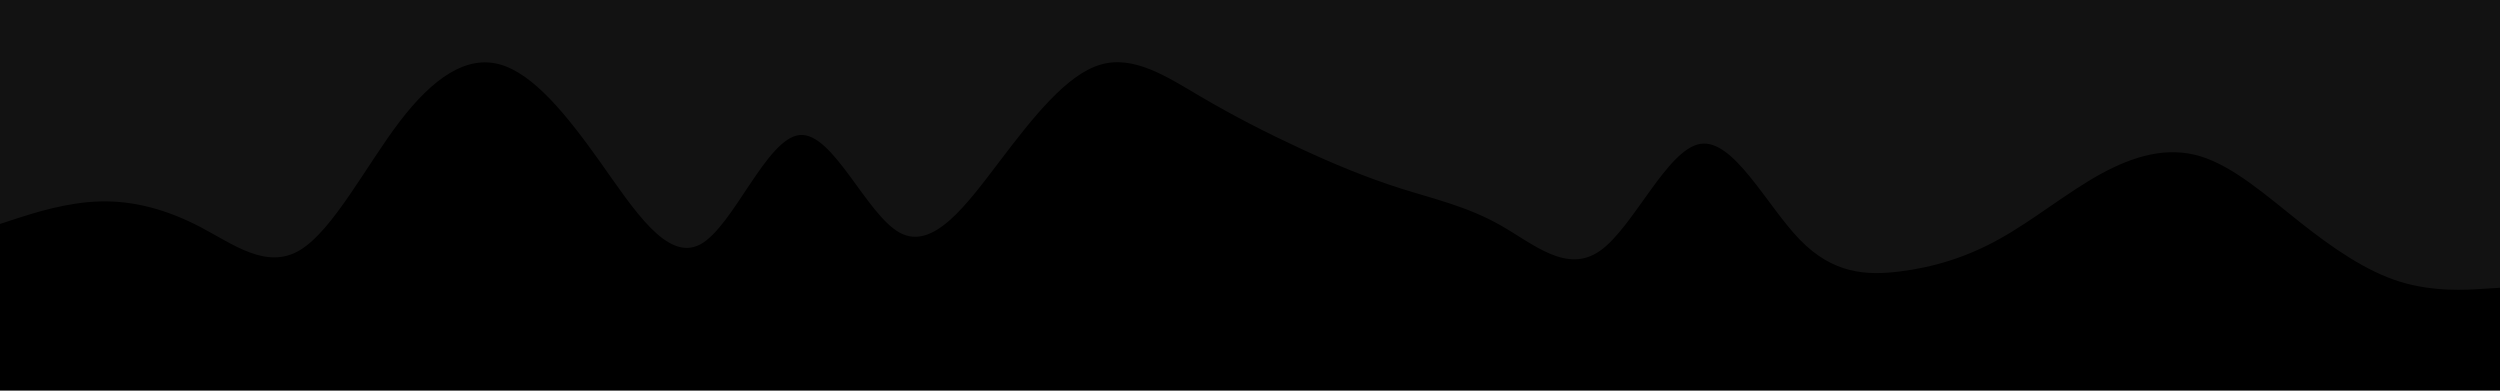 <svg id="visual" viewBox="0 0 1920 300" width="1920" height="300" xmlns="http://www.w3.org/2000/svg" xmlns:xlink="http://www.w3.org/1999/xlink" version="1.1"><rect x="0" y="0" width="1920" height="300" fill="#000000"></rect><path d="M0 172L12.8 167.8C25.7 163.7 51.3 155.3 77 154.7C102.7 154 128.3 161 153.8 174.3C179.3 187.7 204.7 207.3 230.2 192.2C255.7 177 281.3 127 307 93.3C332.7 59.7 358.3 42.3 384 49.5C409.7 56.7 435.3 88.3 461 124.5C486.7 160.7 512.3 201.3 537.8 187.7C563.3 174 588.7 106 614.2 103.7C639.7 101.3 665.3 164.7 691 178.7C716.7 192.7 742.3 157.3 768 123.5C793.7 89.7 819.3 57.3 845 49.7C870.7 42 896.3 59 921.8 74C947.3 89 972.7 102 998.2 113.8C1023.7 125.7 1049.3 136.3 1075 144.5C1100.7 152.7 1126.3 158.3 1152 172.8C1177.7 187.3 1203.3 210.7 1229 192.5C1254.7 174.3 1280.3 114.7 1305.8 110.5C1331.3 106.3 1356.7 157.7 1382.2 184C1407.7 210.3 1433.3 211.7 1459 208.5C1484.7 205.3 1510.3 197.7 1536 183.3C1561.7 169 1587.3 148 1613 133.8C1638.7 119.7 1664.3 112.3 1689.8 120C1715.3 127.7 1740.7 150.3 1766.2 170.5C1791.7 190.7 1817.3 208.3 1843 216.3C1868.7 224.3 1894.3 222.7 1907.2 221.8L1920 221L1920 0L1907.2 0C1894.3 0 1868.7 0 1843 0C1817.3 0 1791.7 0 1766.2 0C1740.7 0 1715.3 0 1689.8 0C1664.3 0 1638.7 0 1613 0C1587.3 0 1561.7 0 1536 0C1510.3 0 1484.7 0 1459 0C1433.3 0 1407.7 0 1382.2 0C1356.7 0 1331.3 0 1305.8 0C1280.3 0 1254.7 0 1229 0C1203.3 0 1177.7 0 1152 0C1126.3 0 1100.7 0 1075 0C1049.3 0 1023.7 0 998.2 0C972.7 0 947.3 0 921.8 0C896.3 0 870.7 0 845 0C819.3 0 793.7 0 768 0C742.3 0 716.7 0 691 0C665.3 0 639.7 0 614.2 0C588.7 0 563.3 0 537.8 0C512.3 0 486.7 0 461 0C435.3 0 409.7 0 384 0C358.3 0 332.7 0 307 0C281.3 0 255.7 0 230.2 0C204.7 0 179.3 0 153.8 0C128.3 0 102.7 0 77 0C51.3 0 25.7 0 12.8 0L0 0Z" fill="#121212" stroke-linecap="round" stroke-linejoin="miter"></path></svg>